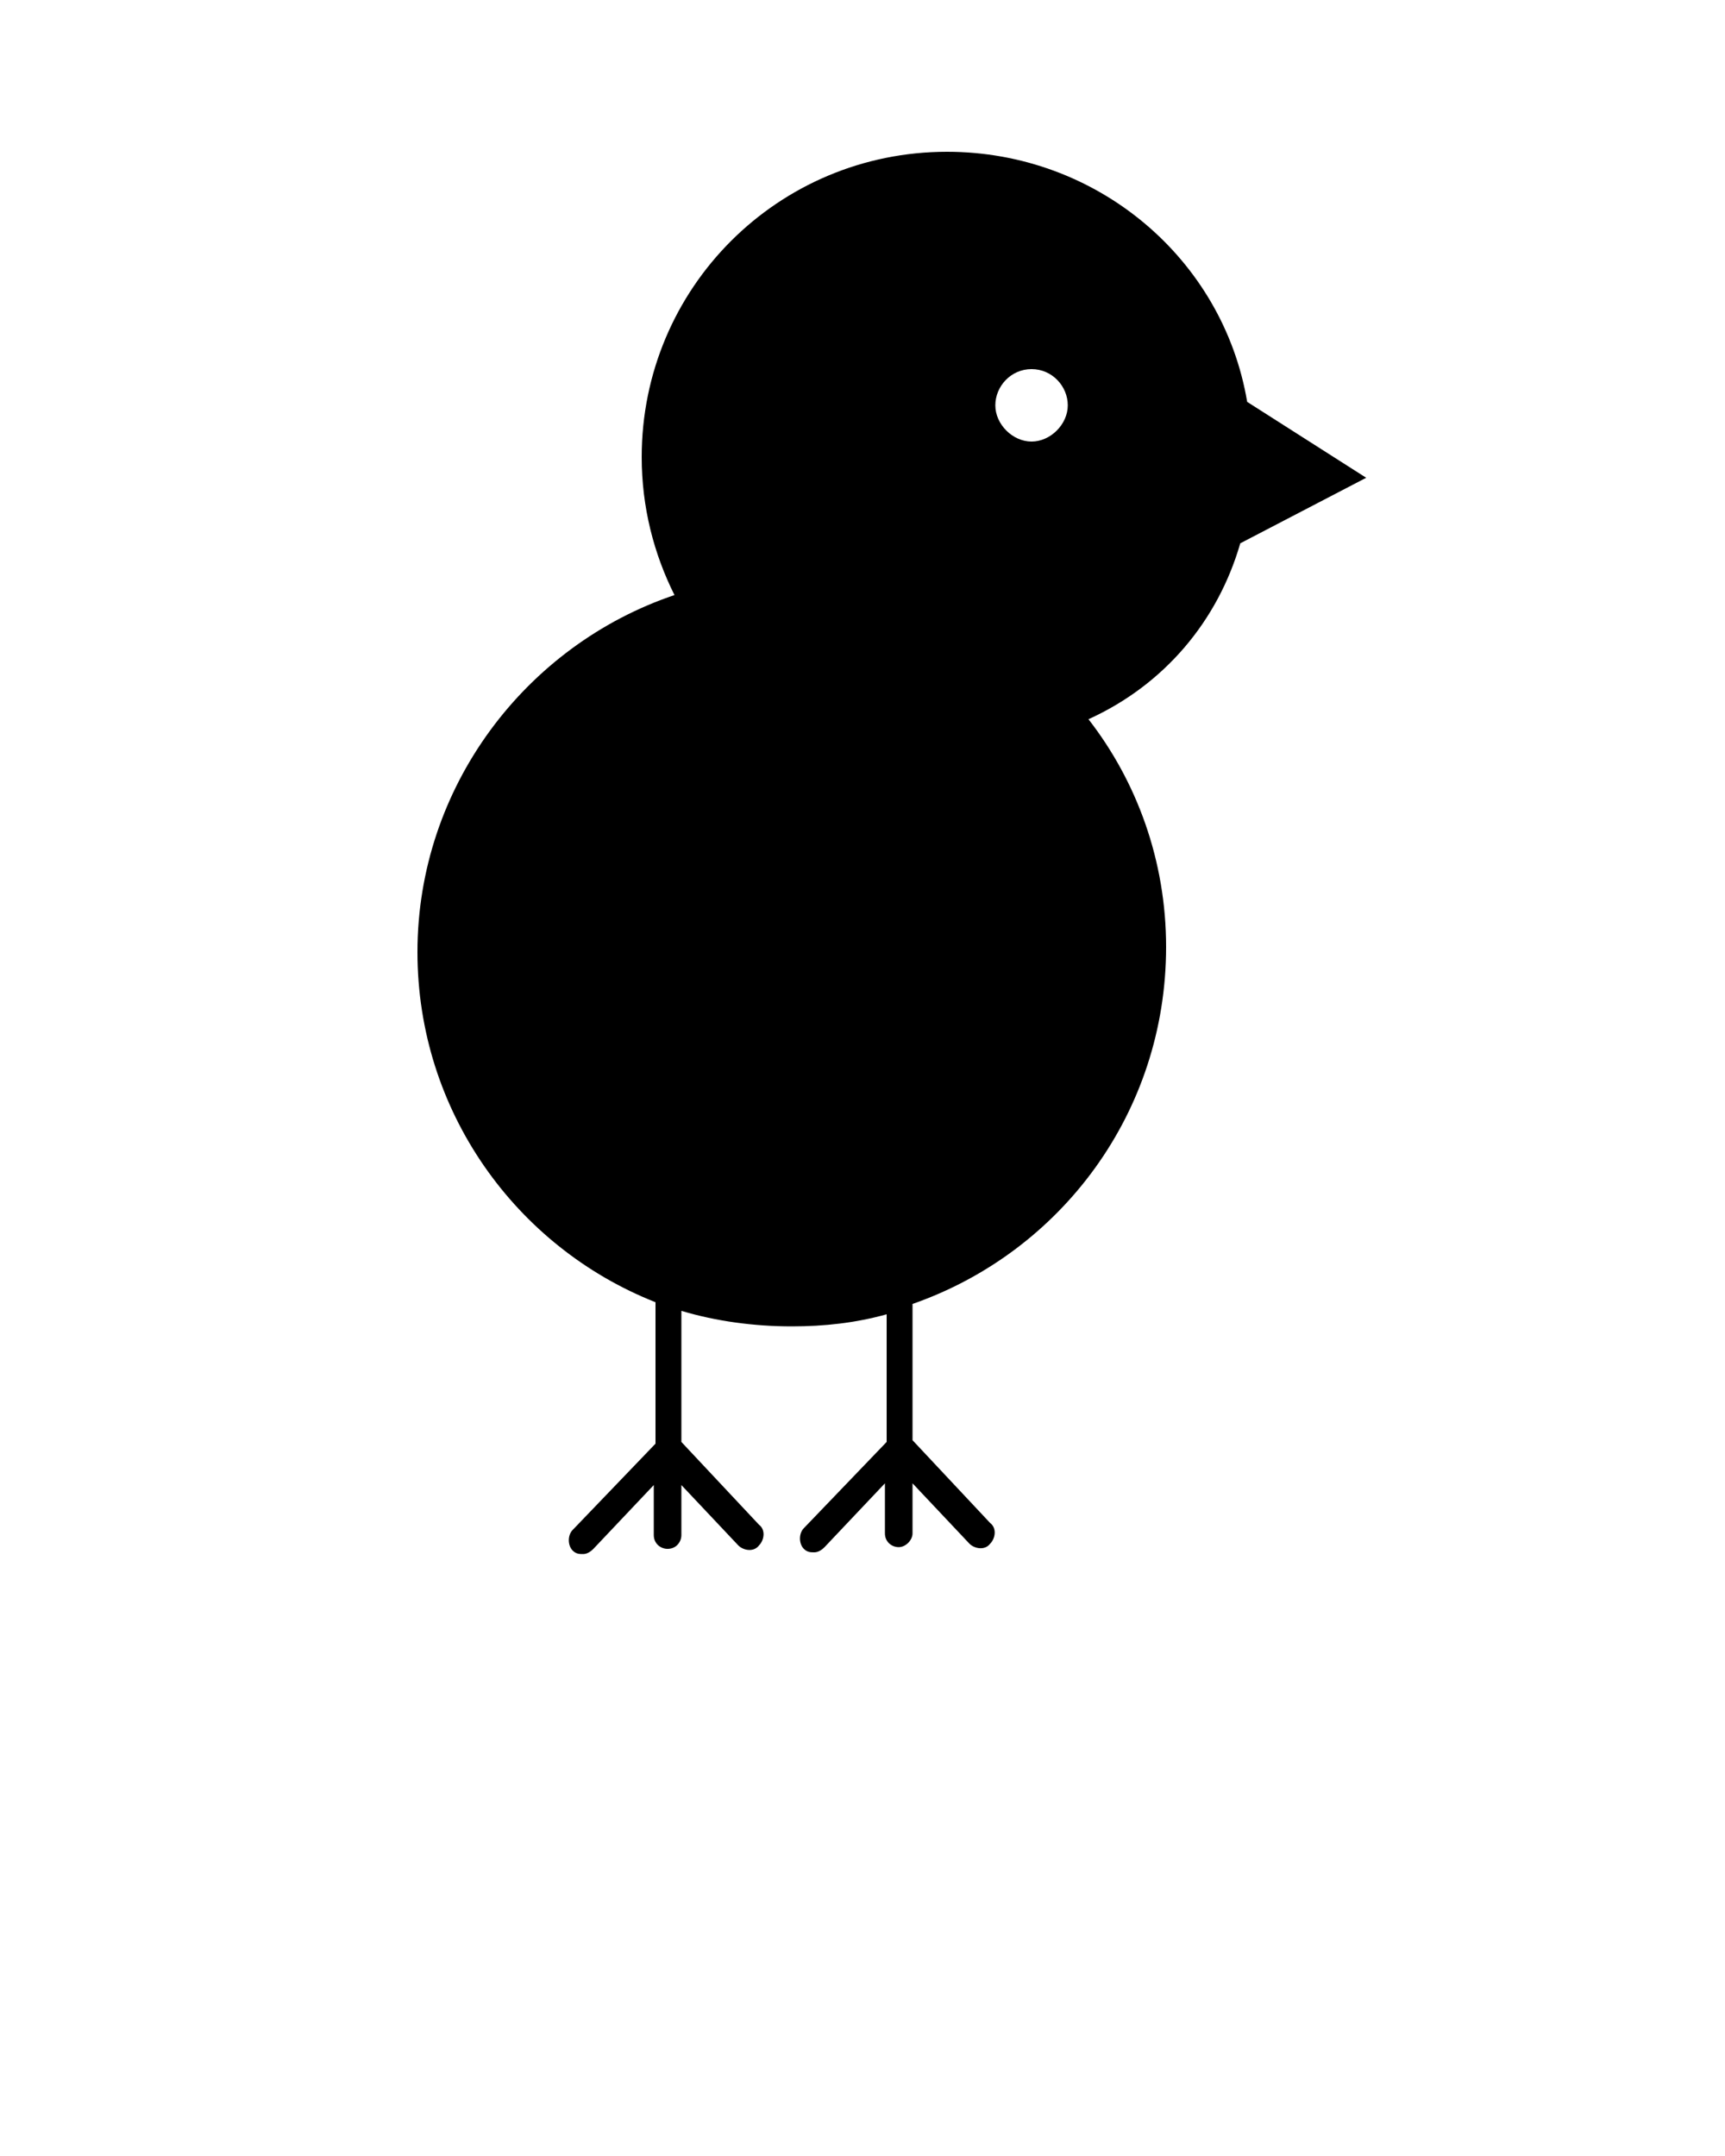 <svg xmlns="http://www.w3.org/2000/svg" xmlns:xlink="http://www.w3.org/1999/xlink" version="1.1" x="0px" y="0px" viewBox="0 0 100 125" style="enable-background:new 0 0 100 100;" xml:space="preserve"><path d="M71.9,31.5l7.3-3.8l-6.9-4.4C70.9,15,63.6,8.8,54.9,8.8c-9.8,0-17.7,7.9-17.7,17.7c0,2.9,0.7,5.6,1.9,8  c-8.6,2.9-14.9,11.1-14.9,20.7c0,9.2,5.7,17.1,13.8,20.3v8.2l-4.8,5c-0.3,0.3-0.3,0.9,0,1.2c0.2,0.2,0.4,0.2,0.6,0.2  c0.2,0,0.4-0.1,0.6-0.3l3.5-3.7v2.9c0,0.5,0.4,0.8,0.8,0.8c0.5,0,0.8-0.4,0.8-0.8v-2.9l3.3,3.5c0.3,0.3,0.9,0.4,1.2,0  c0.3-0.3,0.4-0.9,0-1.2l-4.5-4.8v-7.6c2,0.6,4.2,0.9,6.4,0.9c1.9,0,3.7-0.2,5.5-0.7v7.4l-4.8,5c-0.3,0.3-0.3,0.9,0,1.2  c0.2,0.2,0.4,0.2,0.6,0.2c0.2,0,0.4-0.1,0.6-0.3l3.5-3.7v2.9c0,0.5,0.4,0.8,0.8,0.8s0.8-0.4,0.8-0.8v-2.9l3.3,3.5  c0.3,0.3,0.9,0.4,1.2,0c0.3-0.3,0.4-0.9,0-1.2l-4.5-4.8v-7.9c8.6-3,14.7-11.1,14.7-20.7c0-5-1.7-9.6-4.5-13.2  C67.5,39.7,70.6,36,71.9,31.5z M59.8,21.4c1.2,0,2.1,1,2.1,2.1s-1,2.1-2.1,2.1s-2.1-1-2.1-2.1S58.6,21.4,59.8,21.4z"/></svg>